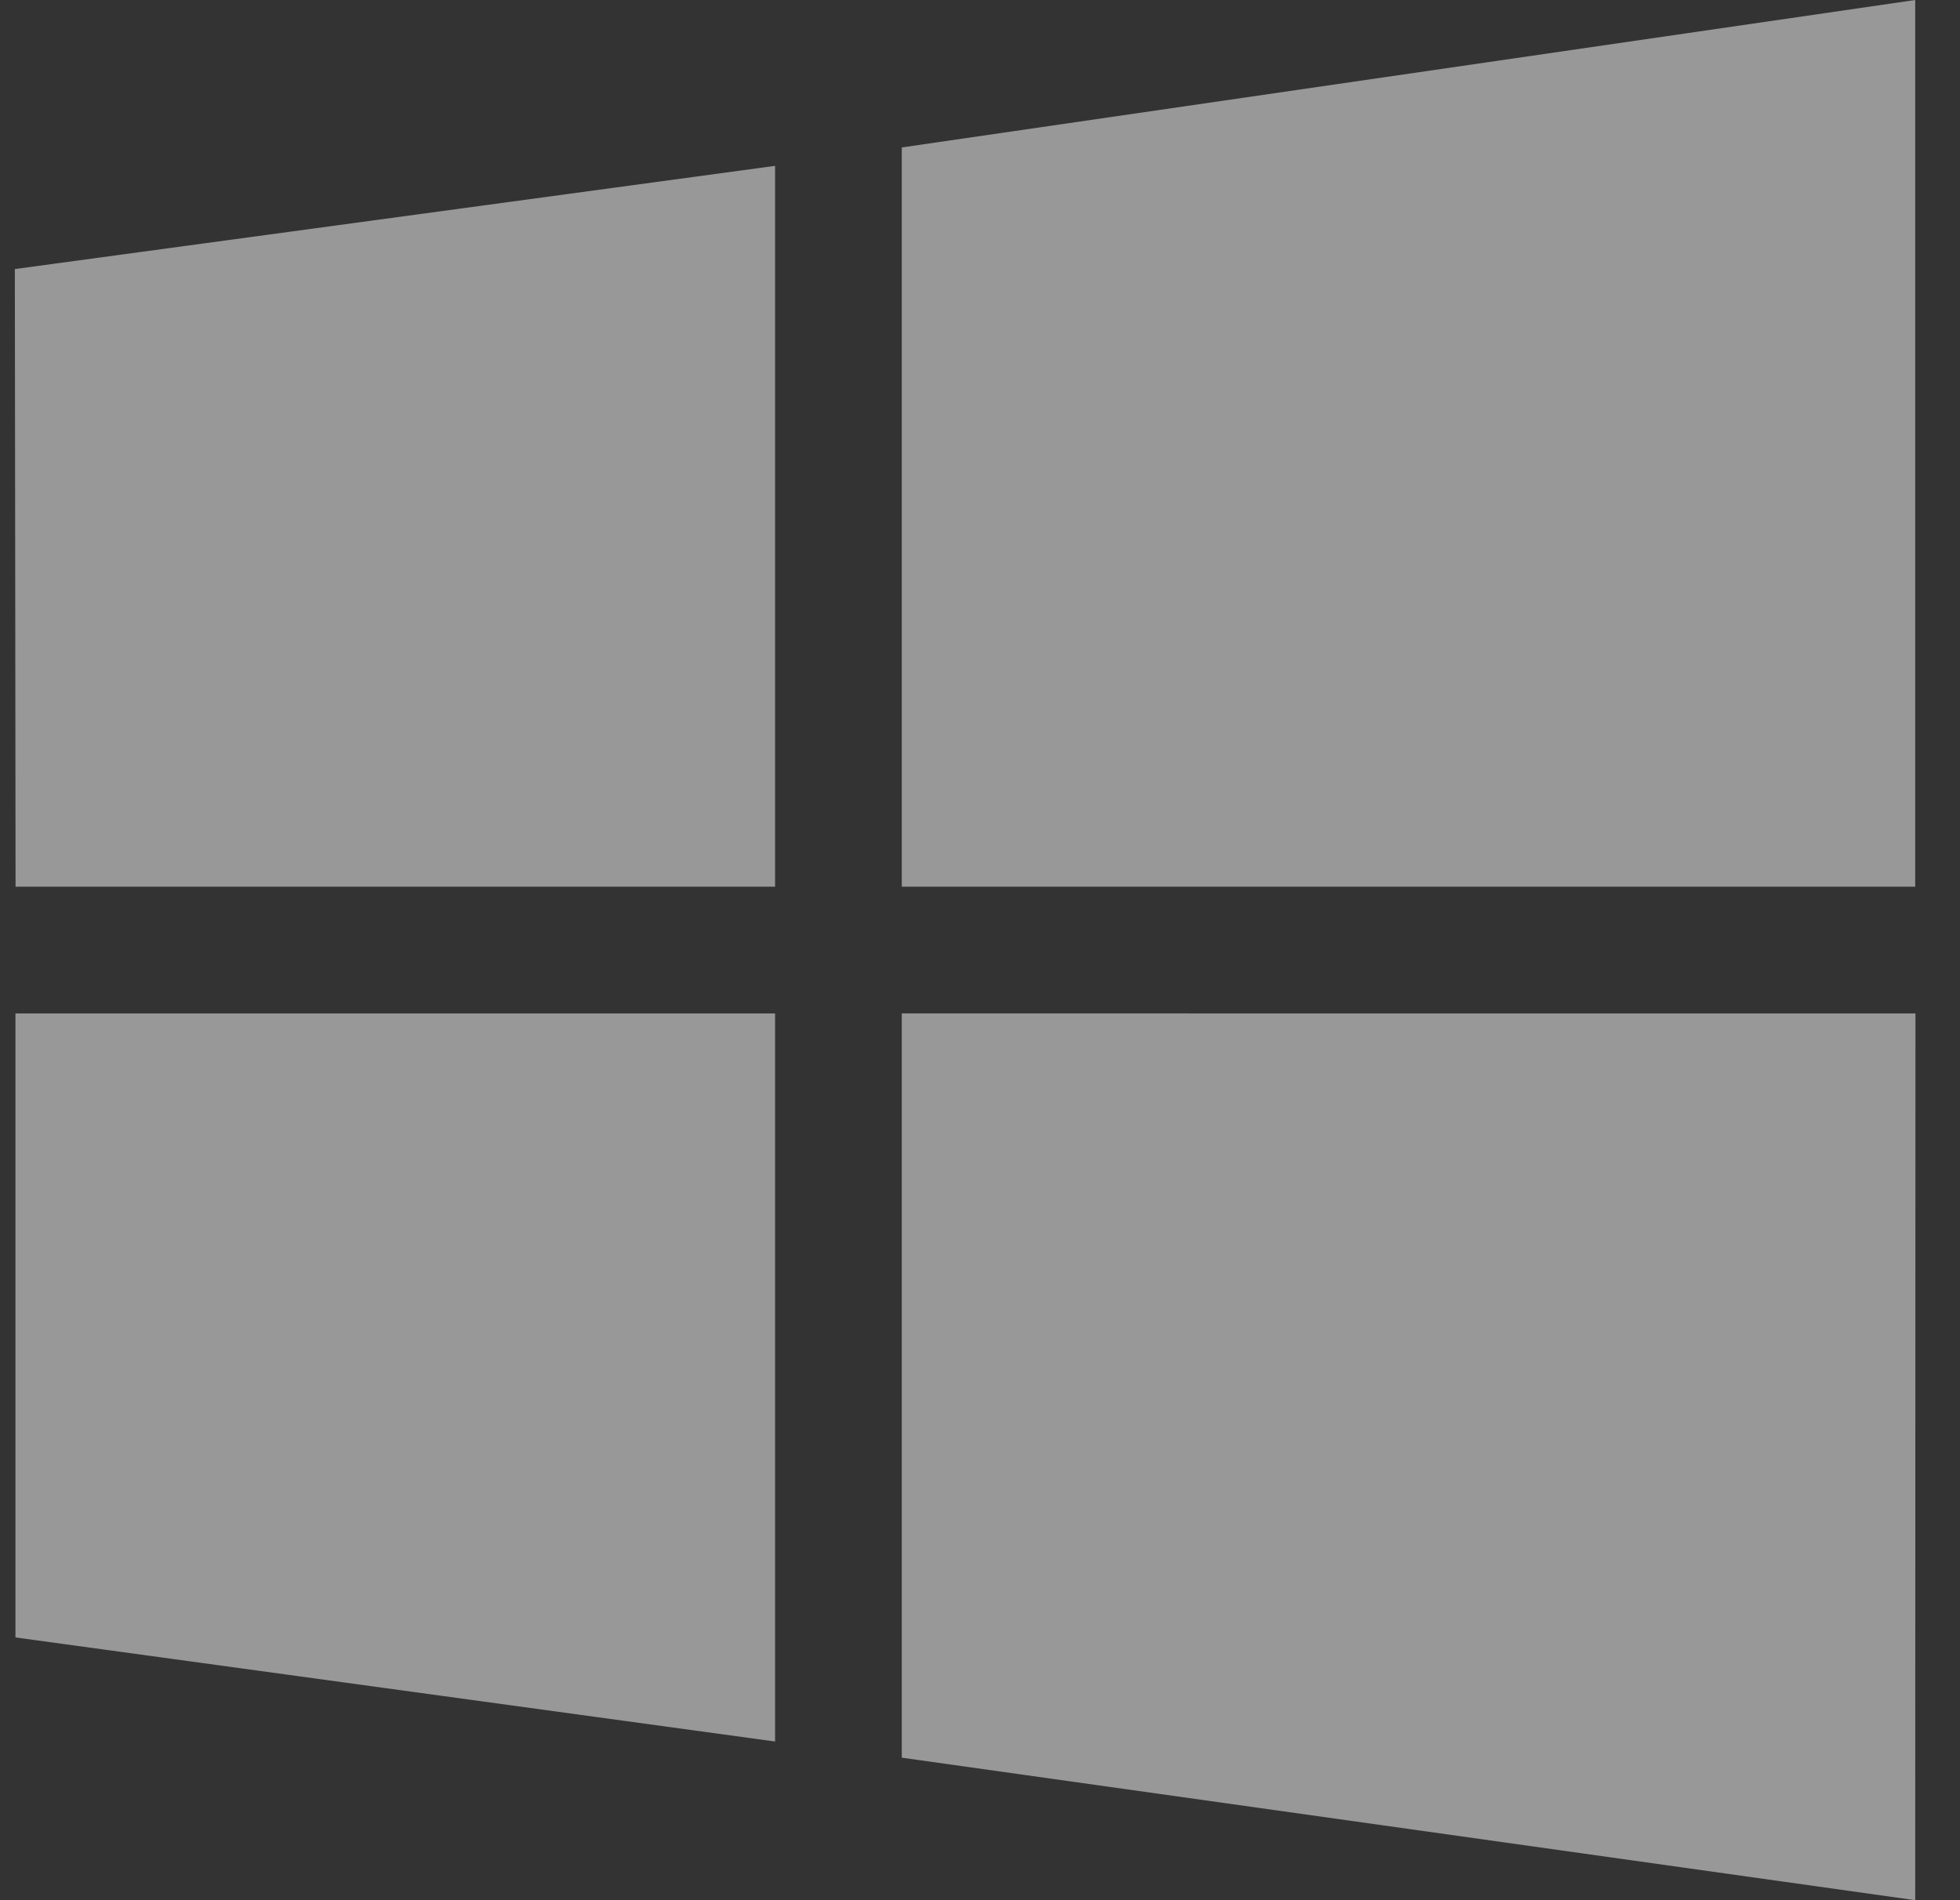 <svg xmlns="http://www.w3.org/2000/svg" width="33" height="32" viewBox="0 0 33 32"><rect x="0" y="0" width="33" height="32" fill="#333333" stroke="none"/><g><g opacity=".7"><g opacity=".7"><path fill="#fff" d="M13.05 29.328L.26 27.575V17.067h12.79zm19.2-12.261L32.246 32l-17.063-2.4V17.066zM15.183 2.483L32.246 0v14.933H15.183zM.262 14.933L.25 4.531l12.8-1.738v12.14z"/></g></g></g></svg>